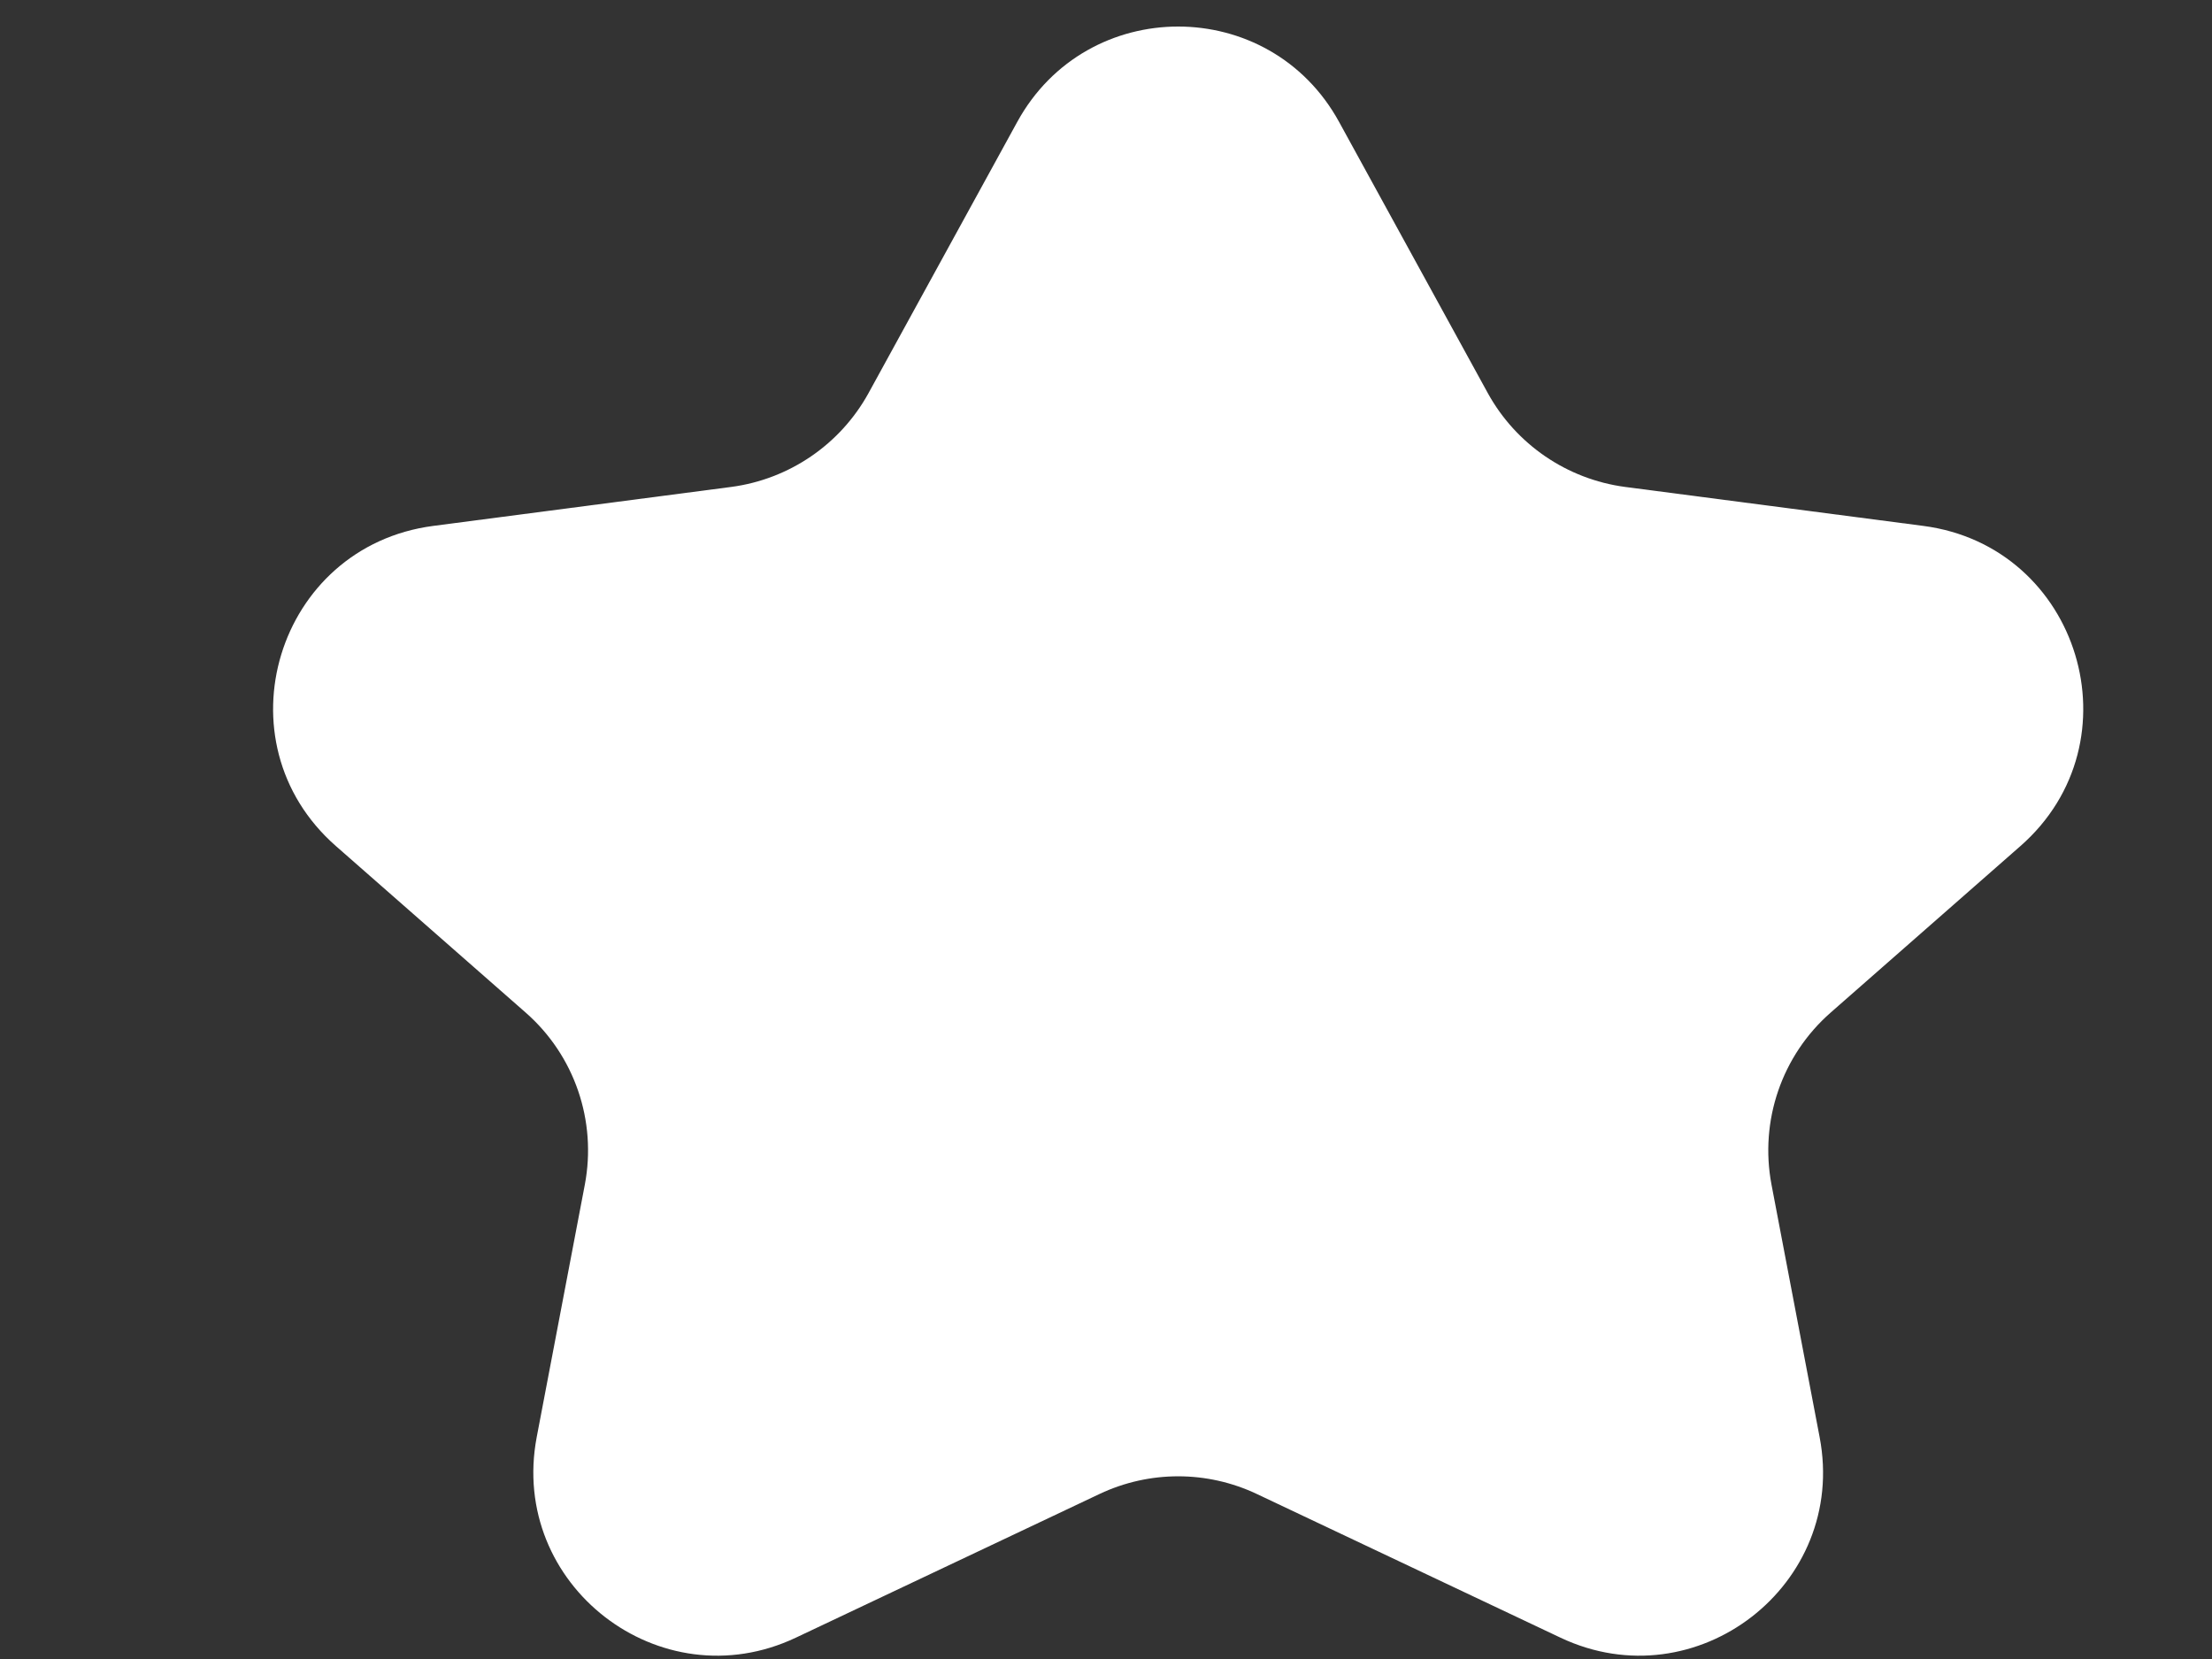 <svg width="8" height="6" viewBox="0 0 8 6" fill="none" xmlns="http://www.w3.org/2000/svg">
<rect x="0" y="0" width="8" height="6" fill="#333333" stroke="none"/>
<path d="M3.679 0.441C3.931 -0.019 4.591 -0.019 4.843 0.441L5.381 1.422C5.483 1.607 5.667 1.733 5.877 1.761L6.956 1.902C7.522 1.976 7.737 2.683 7.307 3.06L6.621 3.662C6.444 3.817 6.363 4.054 6.407 4.285L6.581 5.198C6.683 5.732 6.135 6.155 5.644 5.923L4.545 5.403C4.365 5.318 4.157 5.318 3.977 5.403L2.878 5.923C2.387 6.155 1.84 5.732 1.941 5.198L2.115 4.285C2.159 4.054 2.078 3.817 1.901 3.662L1.215 3.06C0.785 2.683 1 1.976 1.567 1.902L2.645 1.761C2.855 1.733 3.039 1.607 3.141 1.422L3.679 0.441Z" fill="white"/>
</svg>
